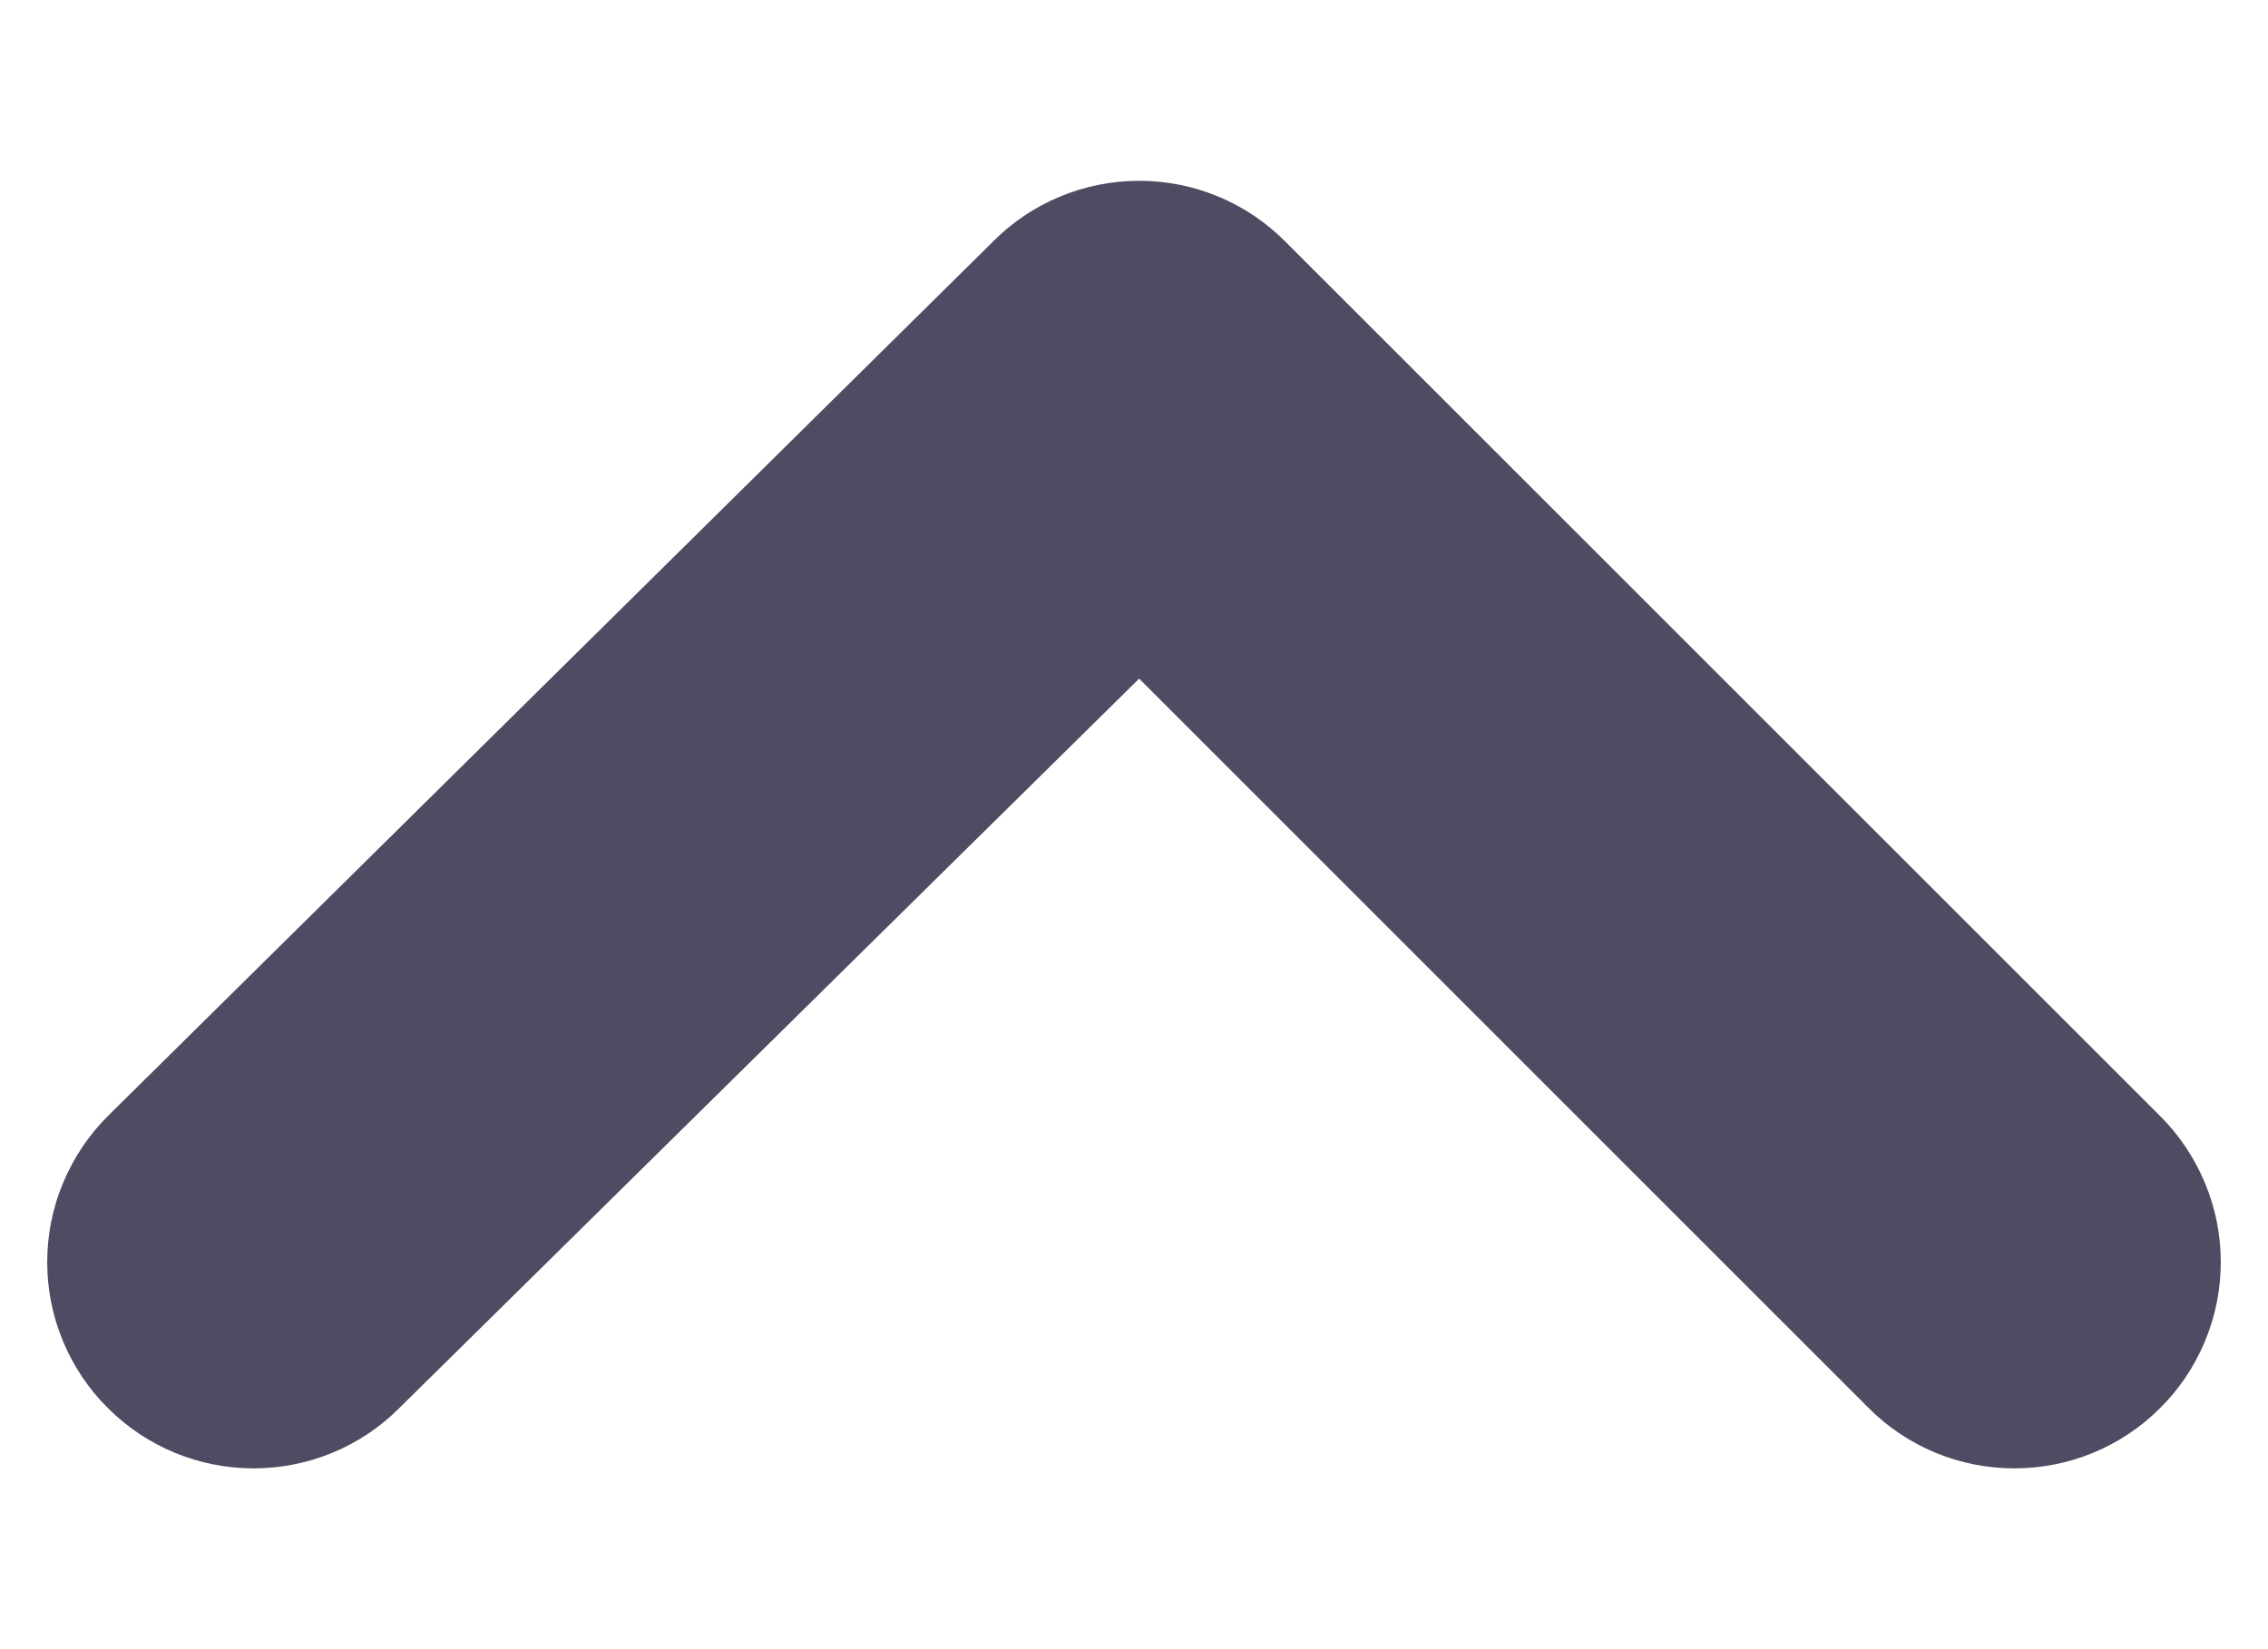 <svg width="11" height="8" viewBox="0 0 11 8" fill="none" xmlns="http://www.w3.org/2000/svg">
<path d="M0.525 6.832C0.712 7.019 0.966 7.123 1.23 7.123C1.494 7.123 1.748 7.019 1.935 6.832L5.525 3.292L9.065 6.832C9.252 7.019 9.506 7.123 9.77 7.123C10.034 7.123 10.288 7.019 10.475 6.832C10.569 6.74 10.643 6.629 10.694 6.507C10.745 6.385 10.771 6.255 10.771 6.122C10.771 5.99 10.745 5.86 10.694 5.738C10.643 5.616 10.569 5.505 10.475 5.412L6.235 1.173C6.142 1.079 6.031 1.004 5.91 0.954C5.788 0.903 5.657 0.877 5.525 0.877C5.393 0.877 5.262 0.903 5.14 0.954C5.019 1.004 4.908 1.079 4.815 1.173L0.525 5.412C0.431 5.505 0.357 5.616 0.306 5.738C0.255 5.86 0.229 5.99 0.229 6.122C0.229 6.255 0.255 6.385 0.306 6.507C0.357 6.629 0.431 6.74 0.525 6.832Z" fill="#4F4B62"/>
</svg>
